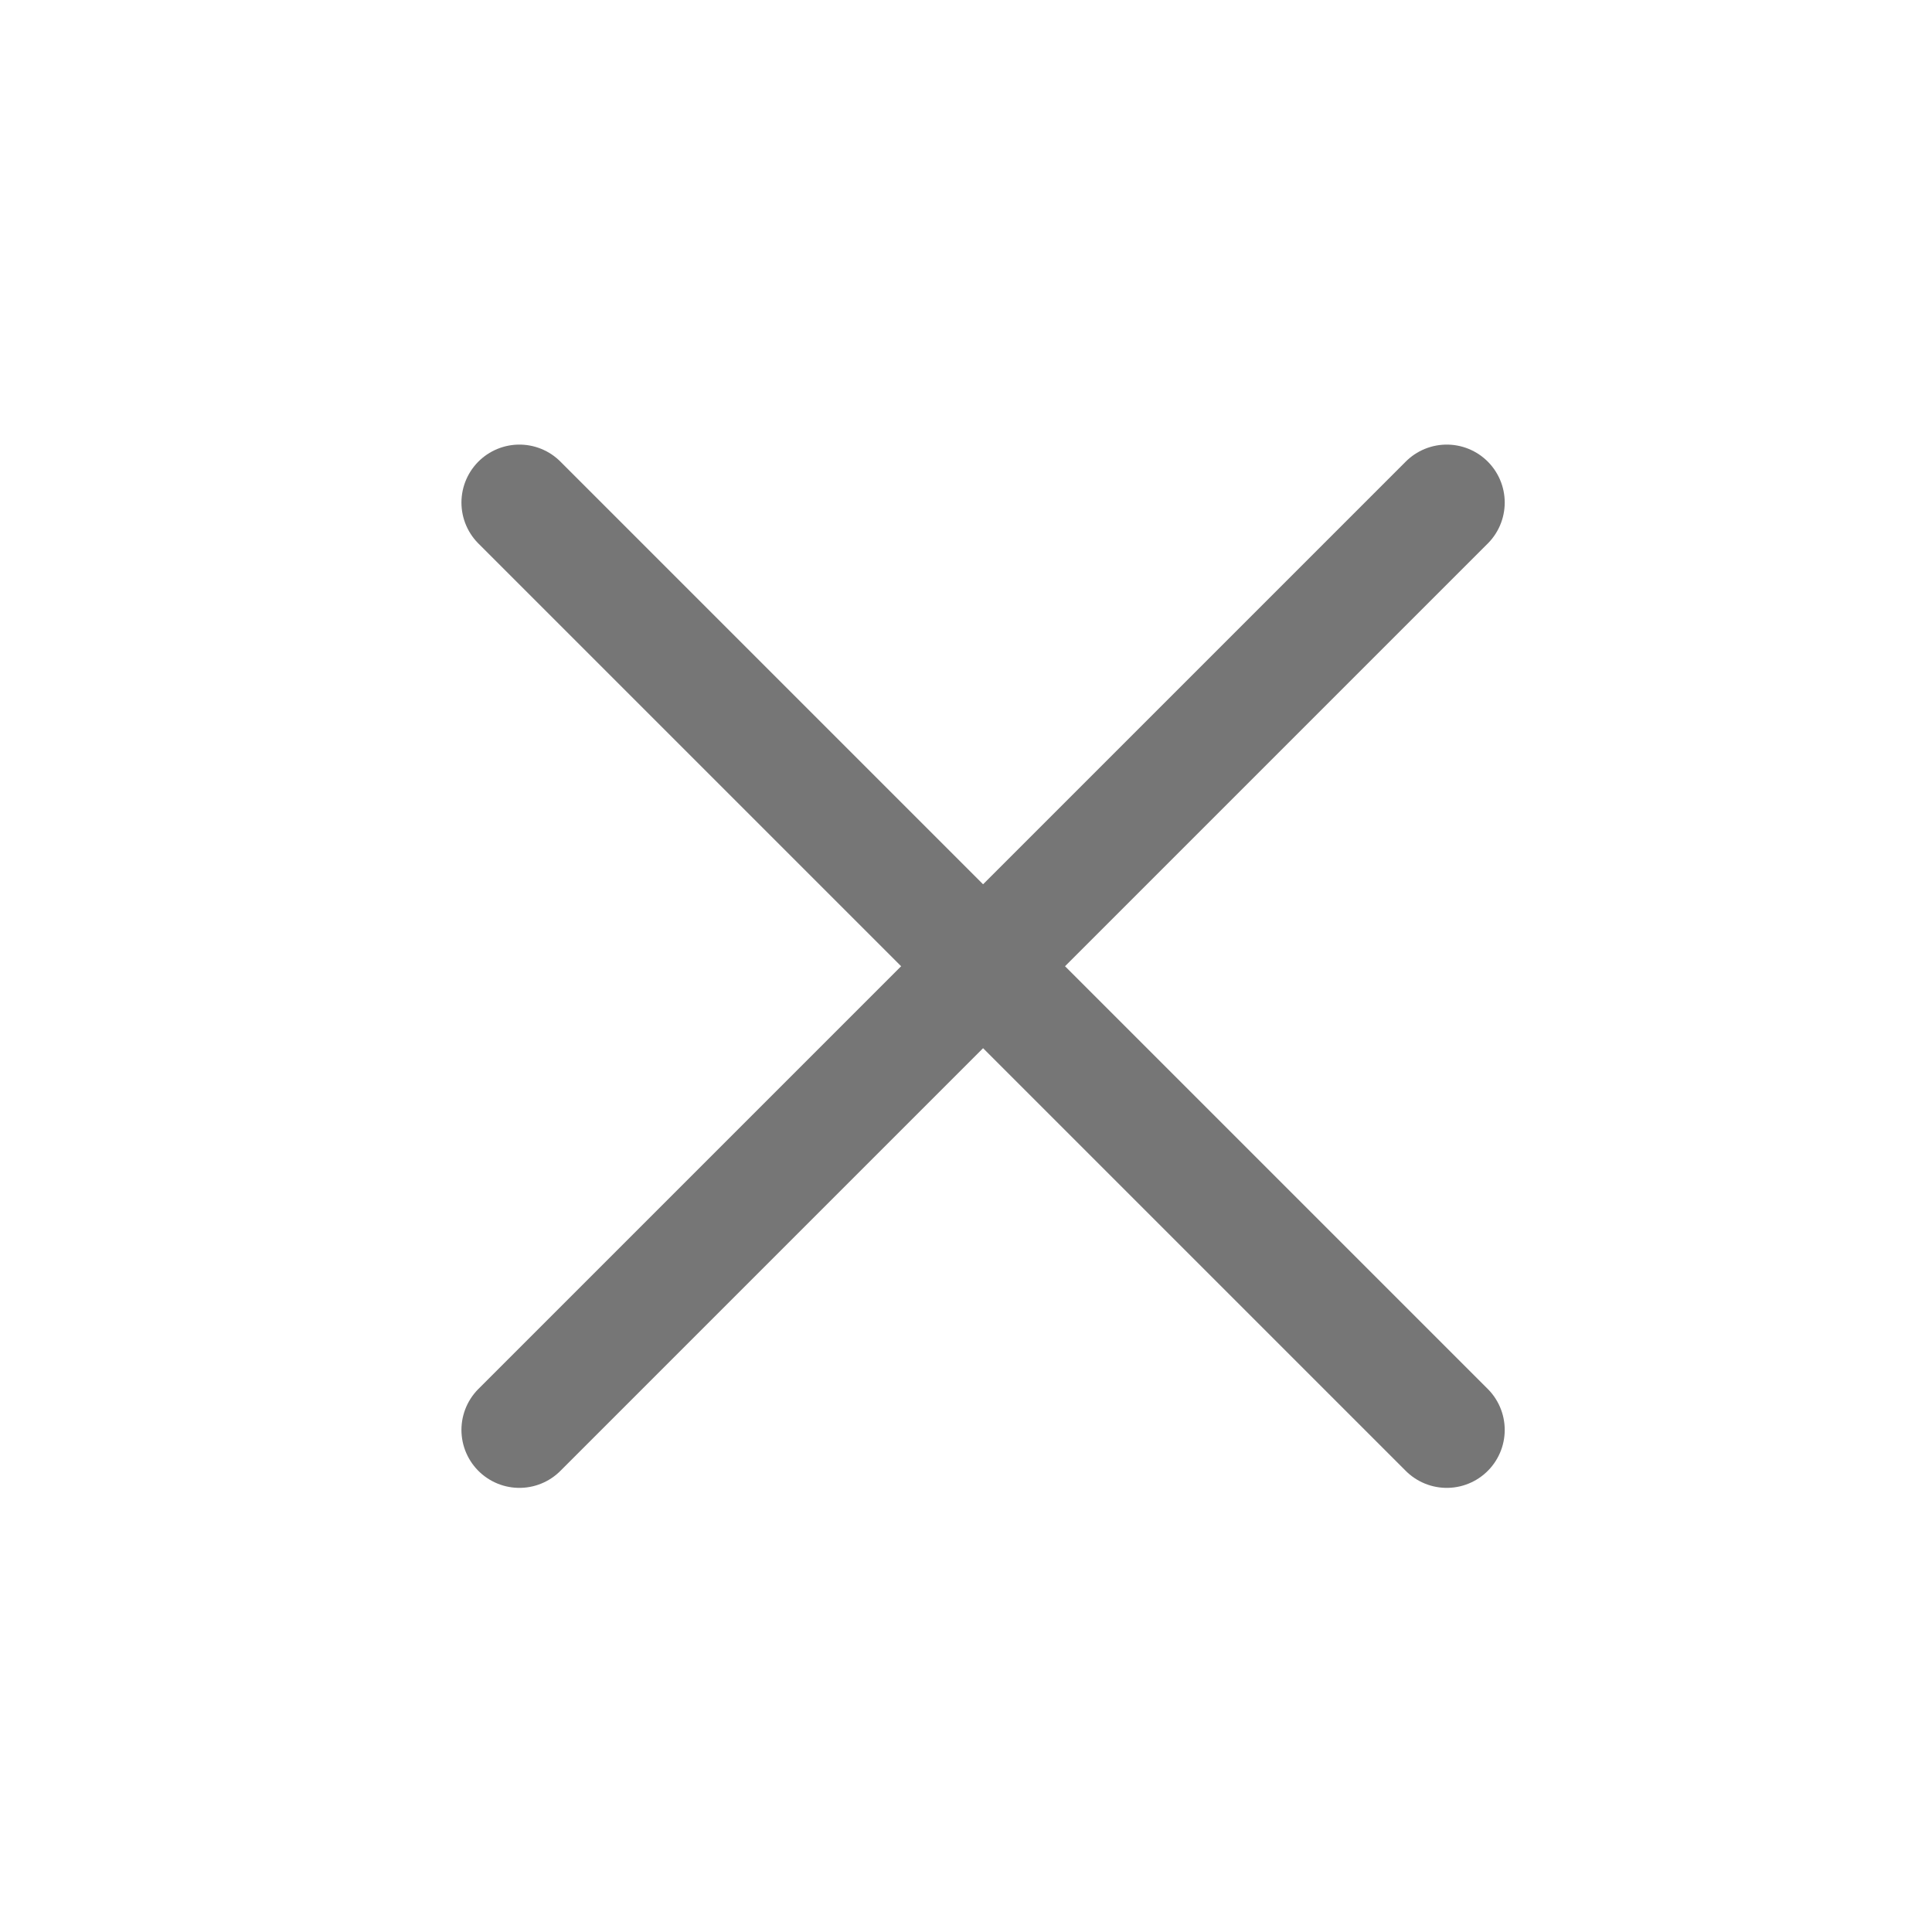 <svg width="25" height="25" viewBox="0 0 25 25" fill="none" xmlns="http://www.w3.org/2000/svg">
<path d="M18.721 6.503L6.721 18.503" stroke="#767676" stroke-width="1.5" stroke-linecap="round" stroke-linejoin="round"/>
<path d="M6.721 6.503L18.721 18.503" stroke="#767676" stroke-width="1.5" stroke-linecap="round" stroke-linejoin="round"/>
</svg>
